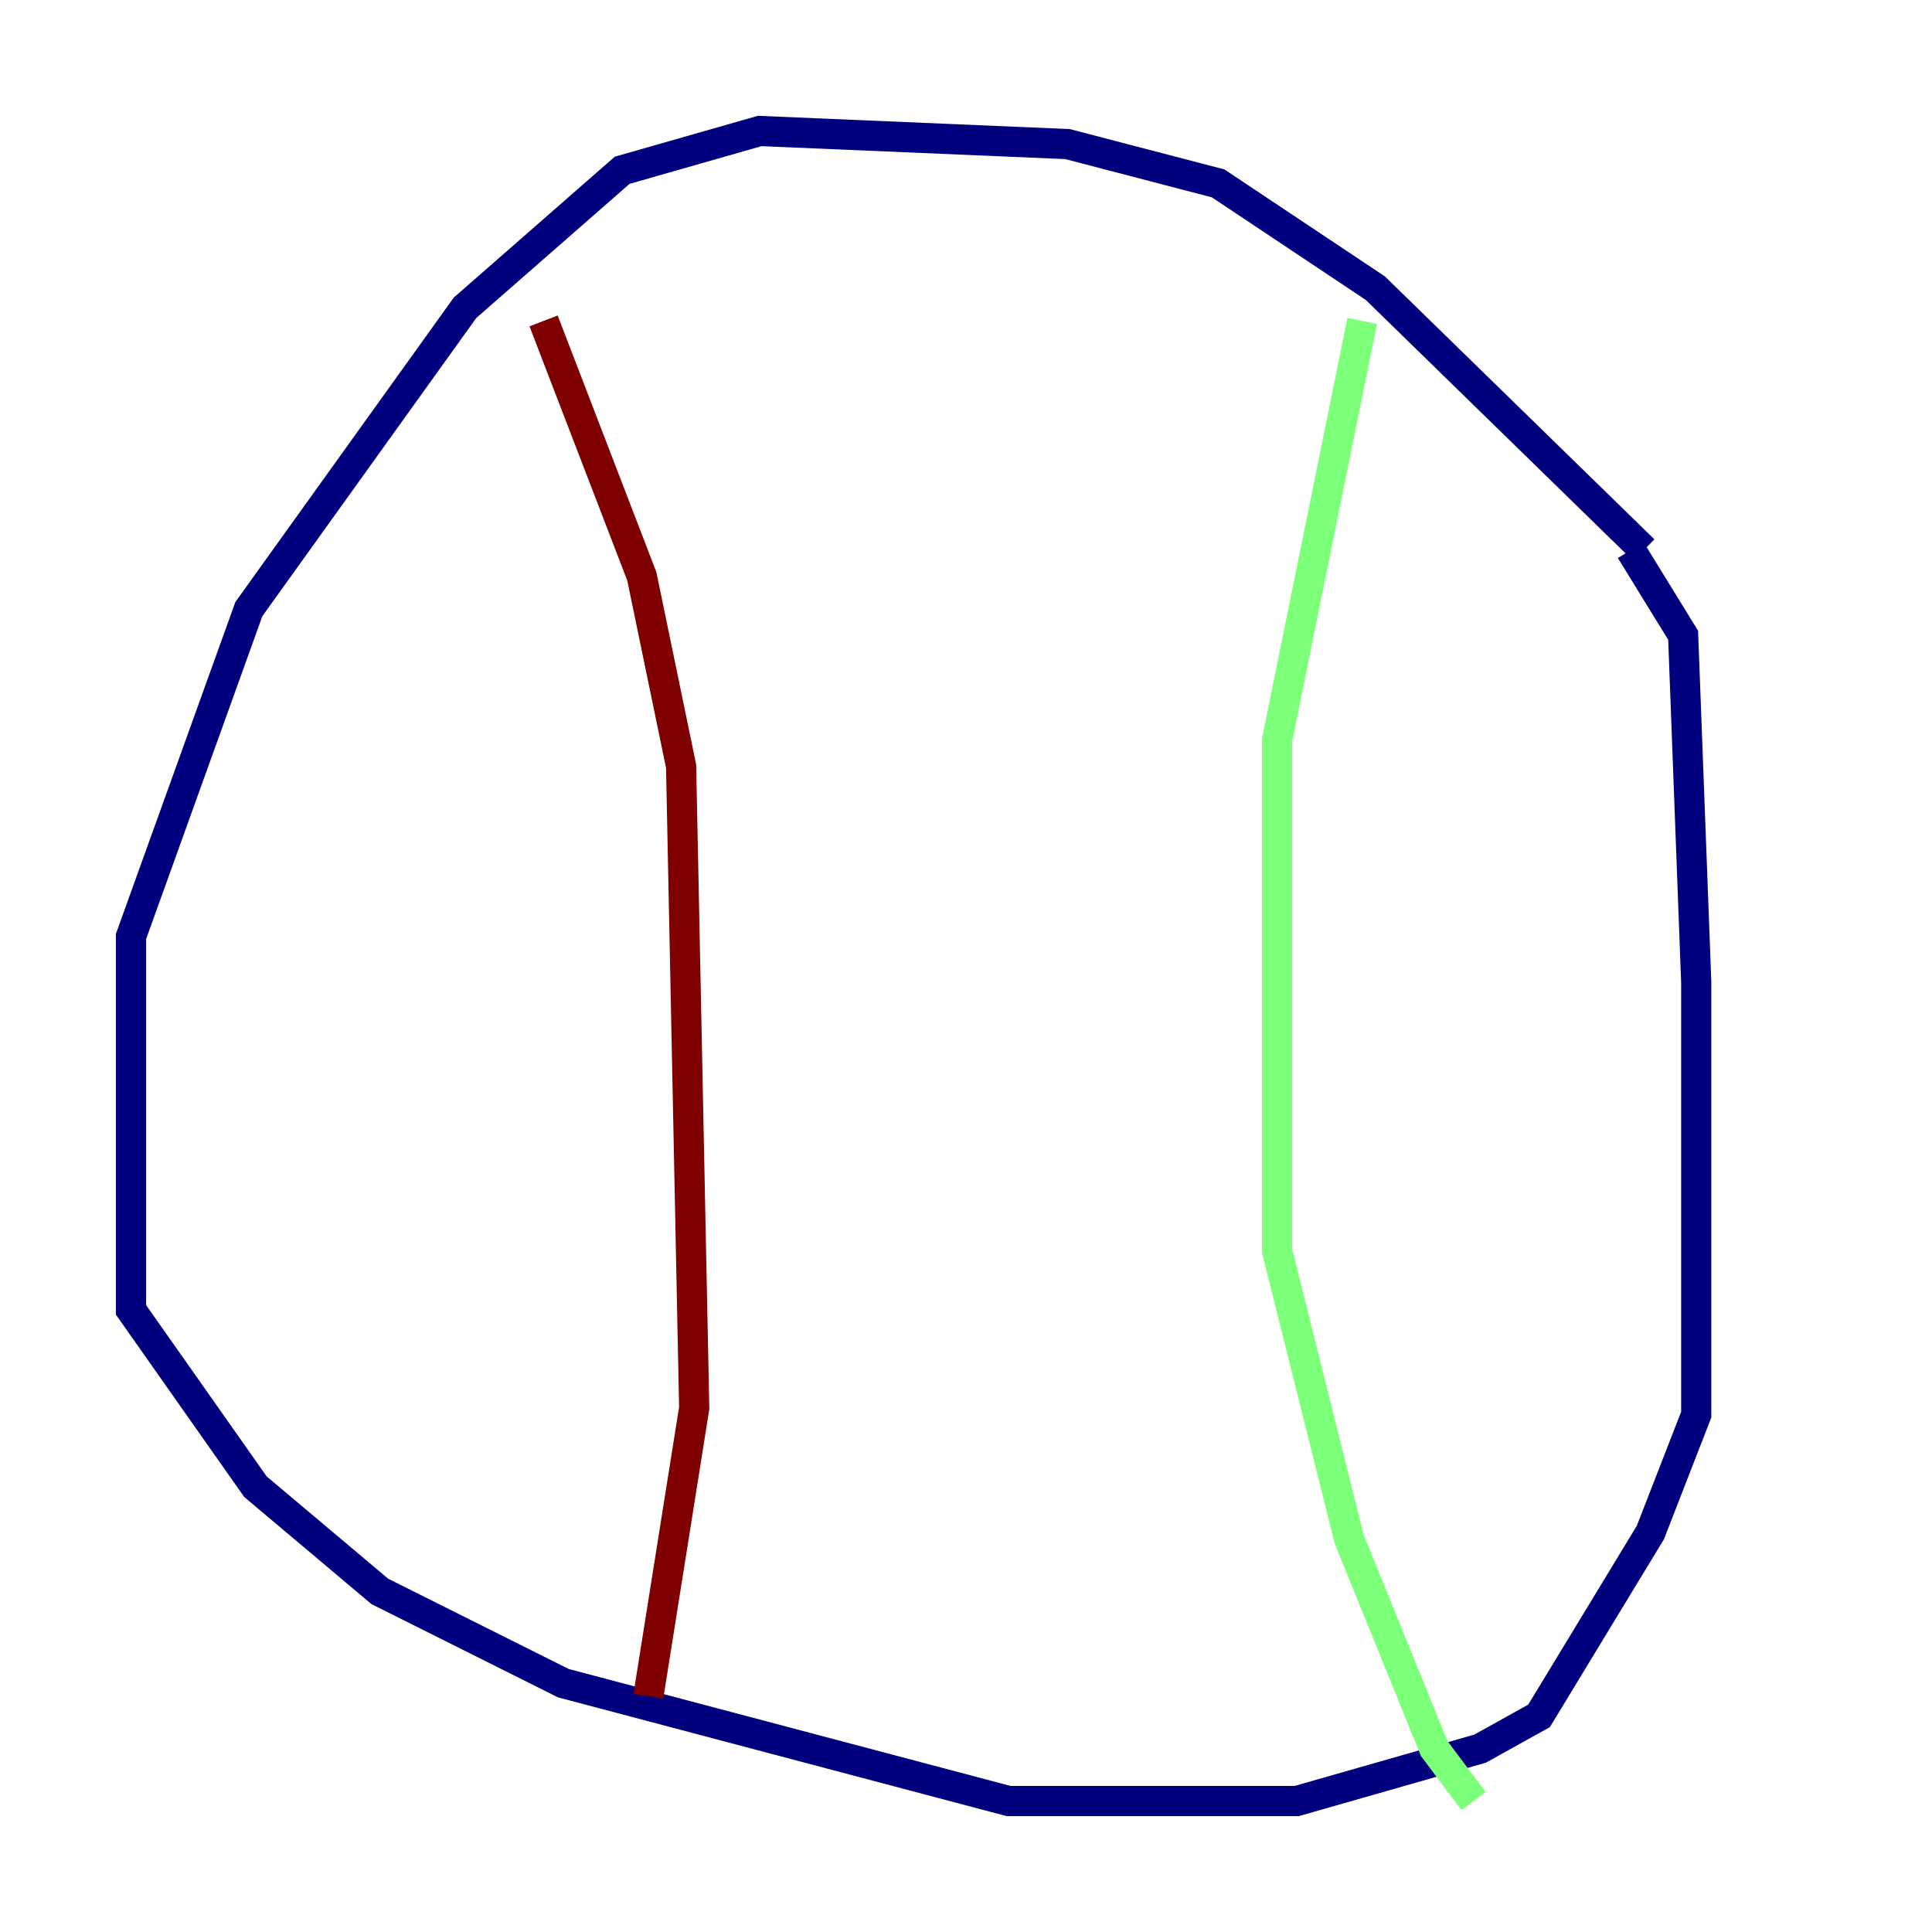 <?xml version="1.0" encoding="utf-8" ?>
<svg baseProfile="tiny" height="128" version="1.2" viewBox="0,0,128,128" width="128" xmlns="http://www.w3.org/2000/svg" xmlns:ev="http://www.w3.org/2001/xml-events" xmlns:xlink="http://www.w3.org/1999/xlink"><defs /><polyline fill="none" points="108.909,36.447 91.119,19.091 80.705,12.149 70.725,9.546 50.332,8.678 41.22,11.281 30.807,20.393 16.488,40.352 8.678,62.047 8.678,86.78 16.922,98.495 25.166,105.437 37.315,111.512 66.82,119.322 85.912,119.322 98.061,115.851 101.966,113.681 109.342,101.532 112.38,93.722 112.38,65.085 111.512,42.088 108.041,36.447" stroke="#00007f" stroke-width="2" /><polyline fill="none" points="90.251,21.261 84.61,49.031 84.61,82.875 89.383,101.966 95.024,115.851 97.627,119.322" stroke="#7cff79" stroke-width="2" /><polyline fill="none" points="36.014,21.261 42.522,38.183 45.125,50.766 45.993,93.288 42.956,112.38" stroke="#7f0000" stroke-width="2" /></svg>